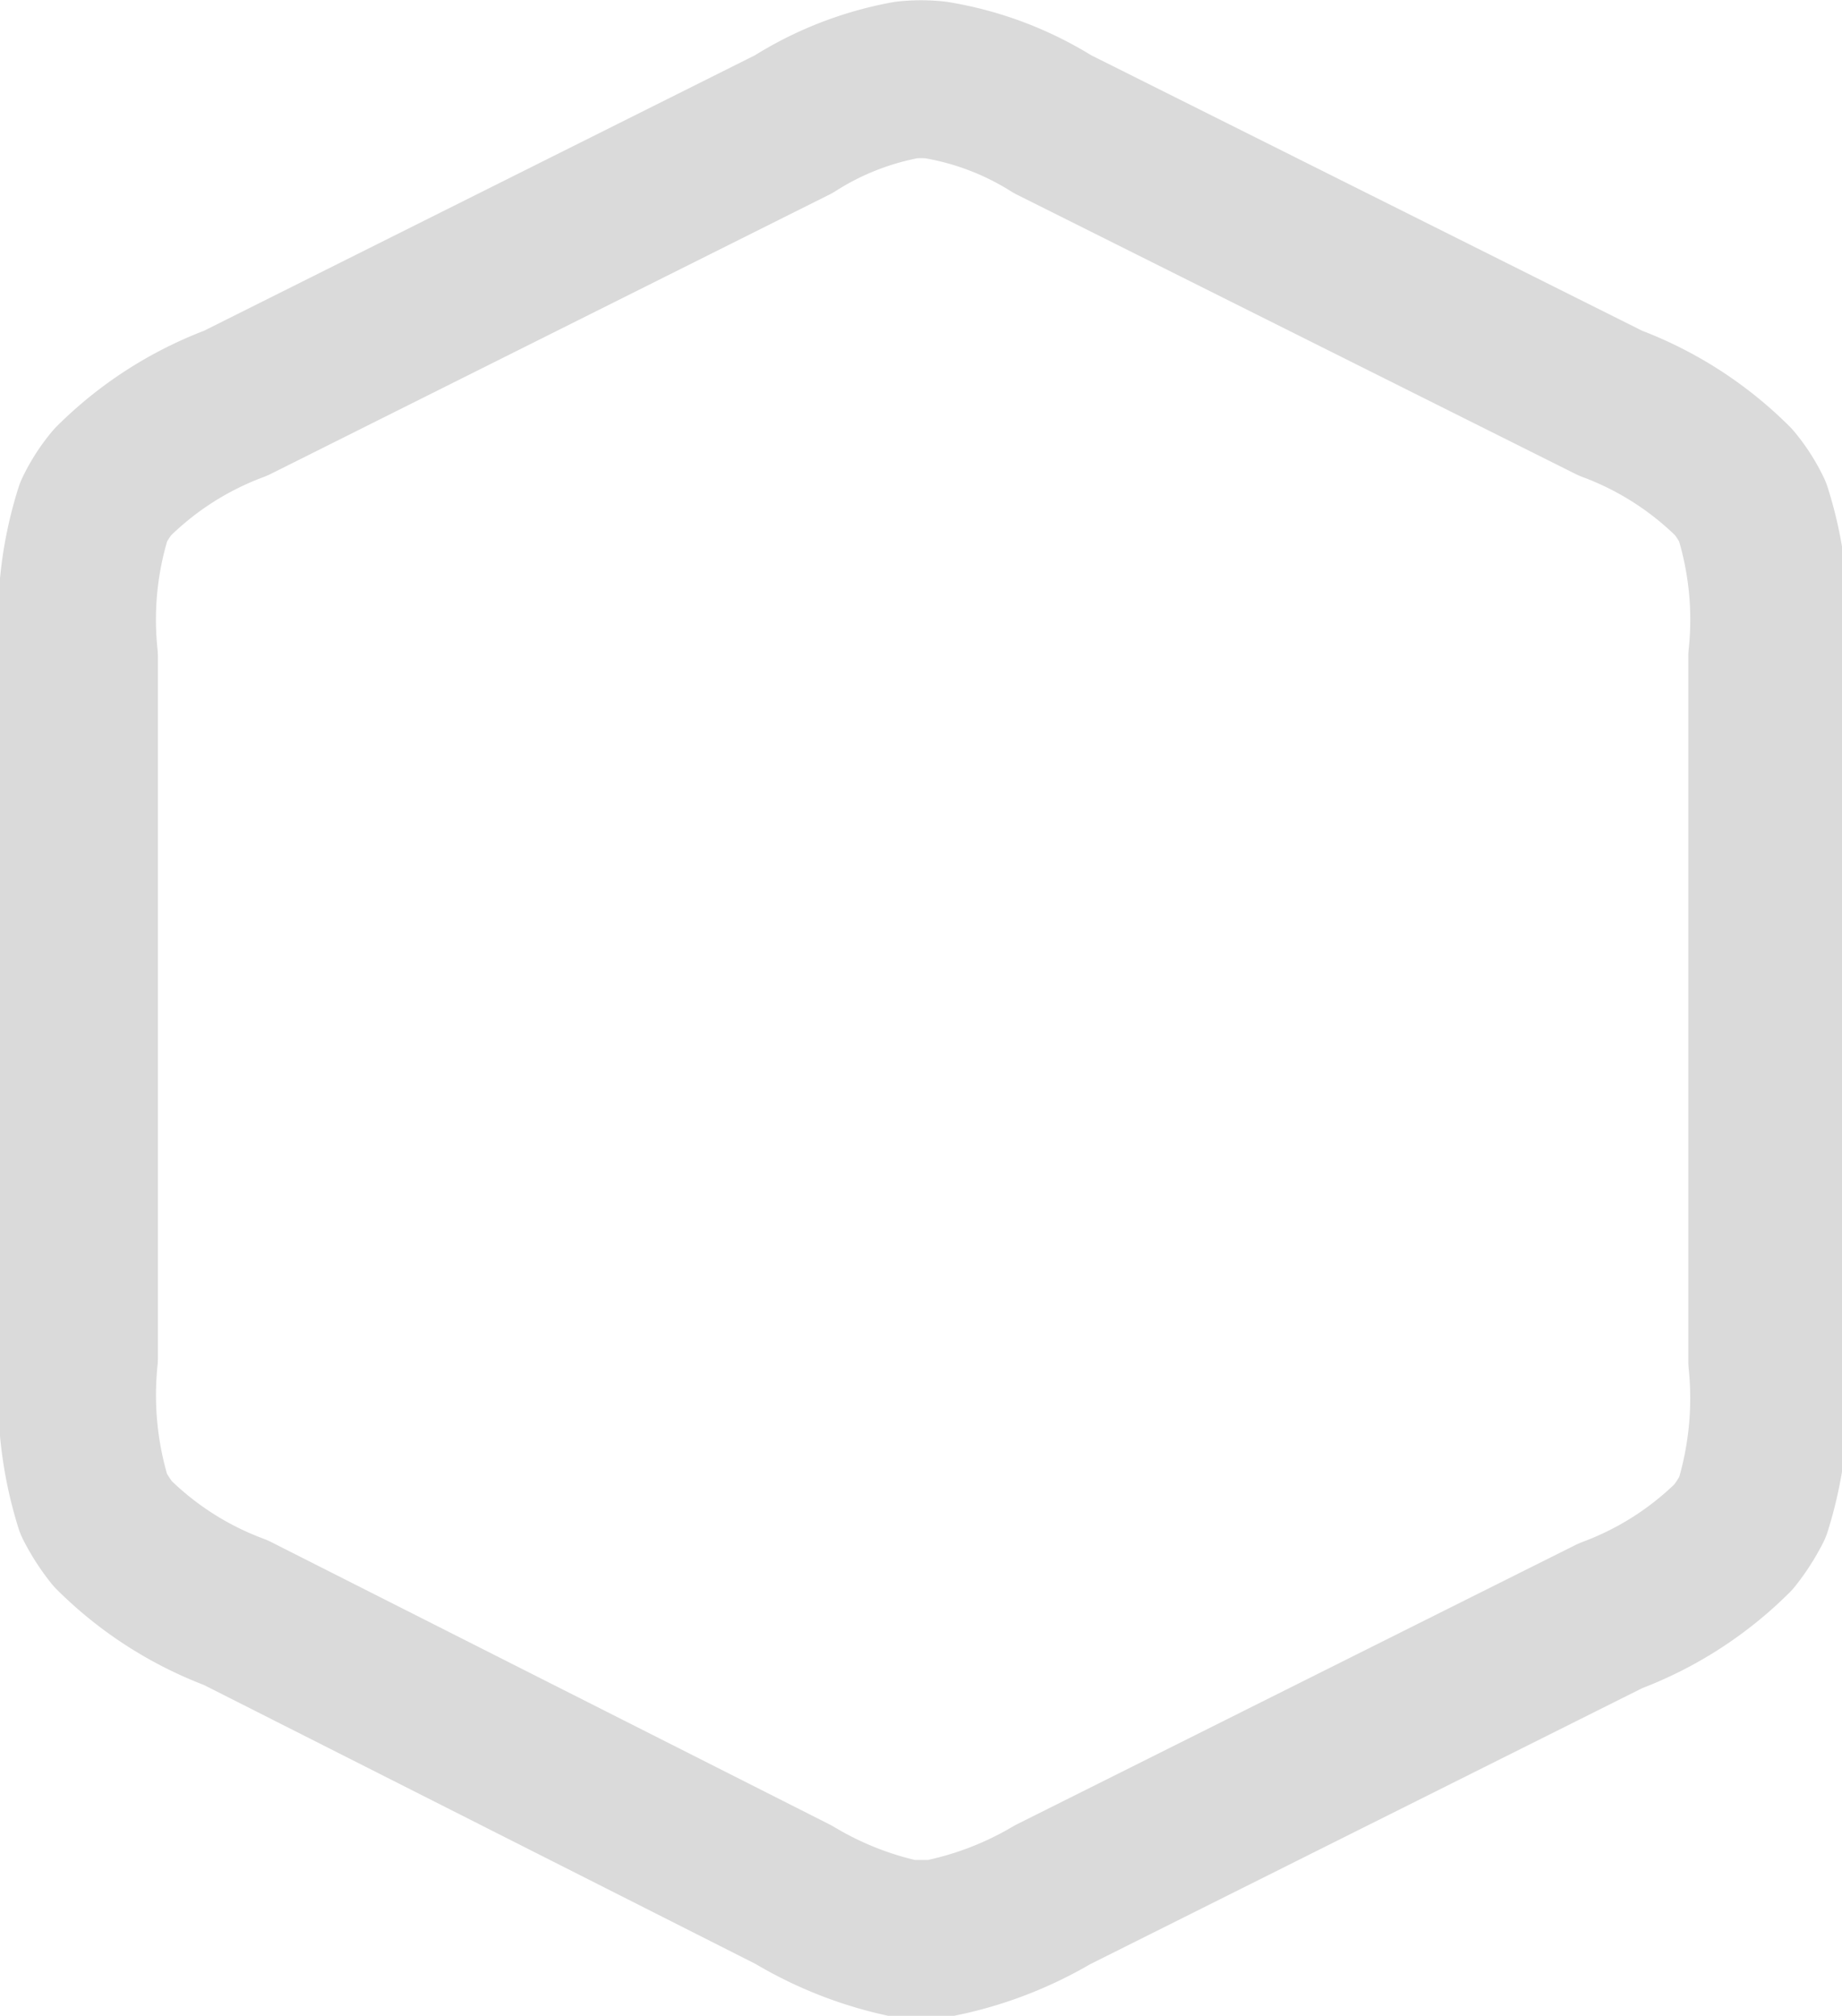 <svg xmlns="http://www.w3.org/2000/svg" viewBox="0 0 17.5 19.15"><defs><style>.cls-1{fill:none;stroke:#dadada;stroke-linejoin:round;stroke-width:1.5px;}</style></defs><g id="Layer_2" data-name="Layer 2"><g id="Layer_1-2" data-name="Layer 1"><path class="cls-1" d="M7.54,1.18,2.24,3.83a3.28,3.28,0,0,0-1.17.75,1.34,1.34,0,0,0-.18.28A3.4,3.4,0,0,0,.75,6.24V12.9a3.48,3.48,0,0,0,.14,1.39,1.67,1.67,0,0,0,.18.28,3.28,3.28,0,0,0,1.17.75L7.54,18a3.46,3.46,0,0,0,1.07.42h.28A3.46,3.46,0,0,0,10,18l5.3-2.65a3.28,3.28,0,0,0,1.17-.75,1.67,1.67,0,0,0,.18-.28,3.48,3.48,0,0,0,.14-1.39V6.24a3.4,3.4,0,0,0-.14-1.38,1.34,1.34,0,0,0-.18-.28,3.28,3.28,0,0,0-1.17-.75L10,1.18A3,3,0,0,0,8.89.76a1.31,1.31,0,0,0-.28,0A3,3,0,0,0,7.54,1.18Z"/></g></g></svg>